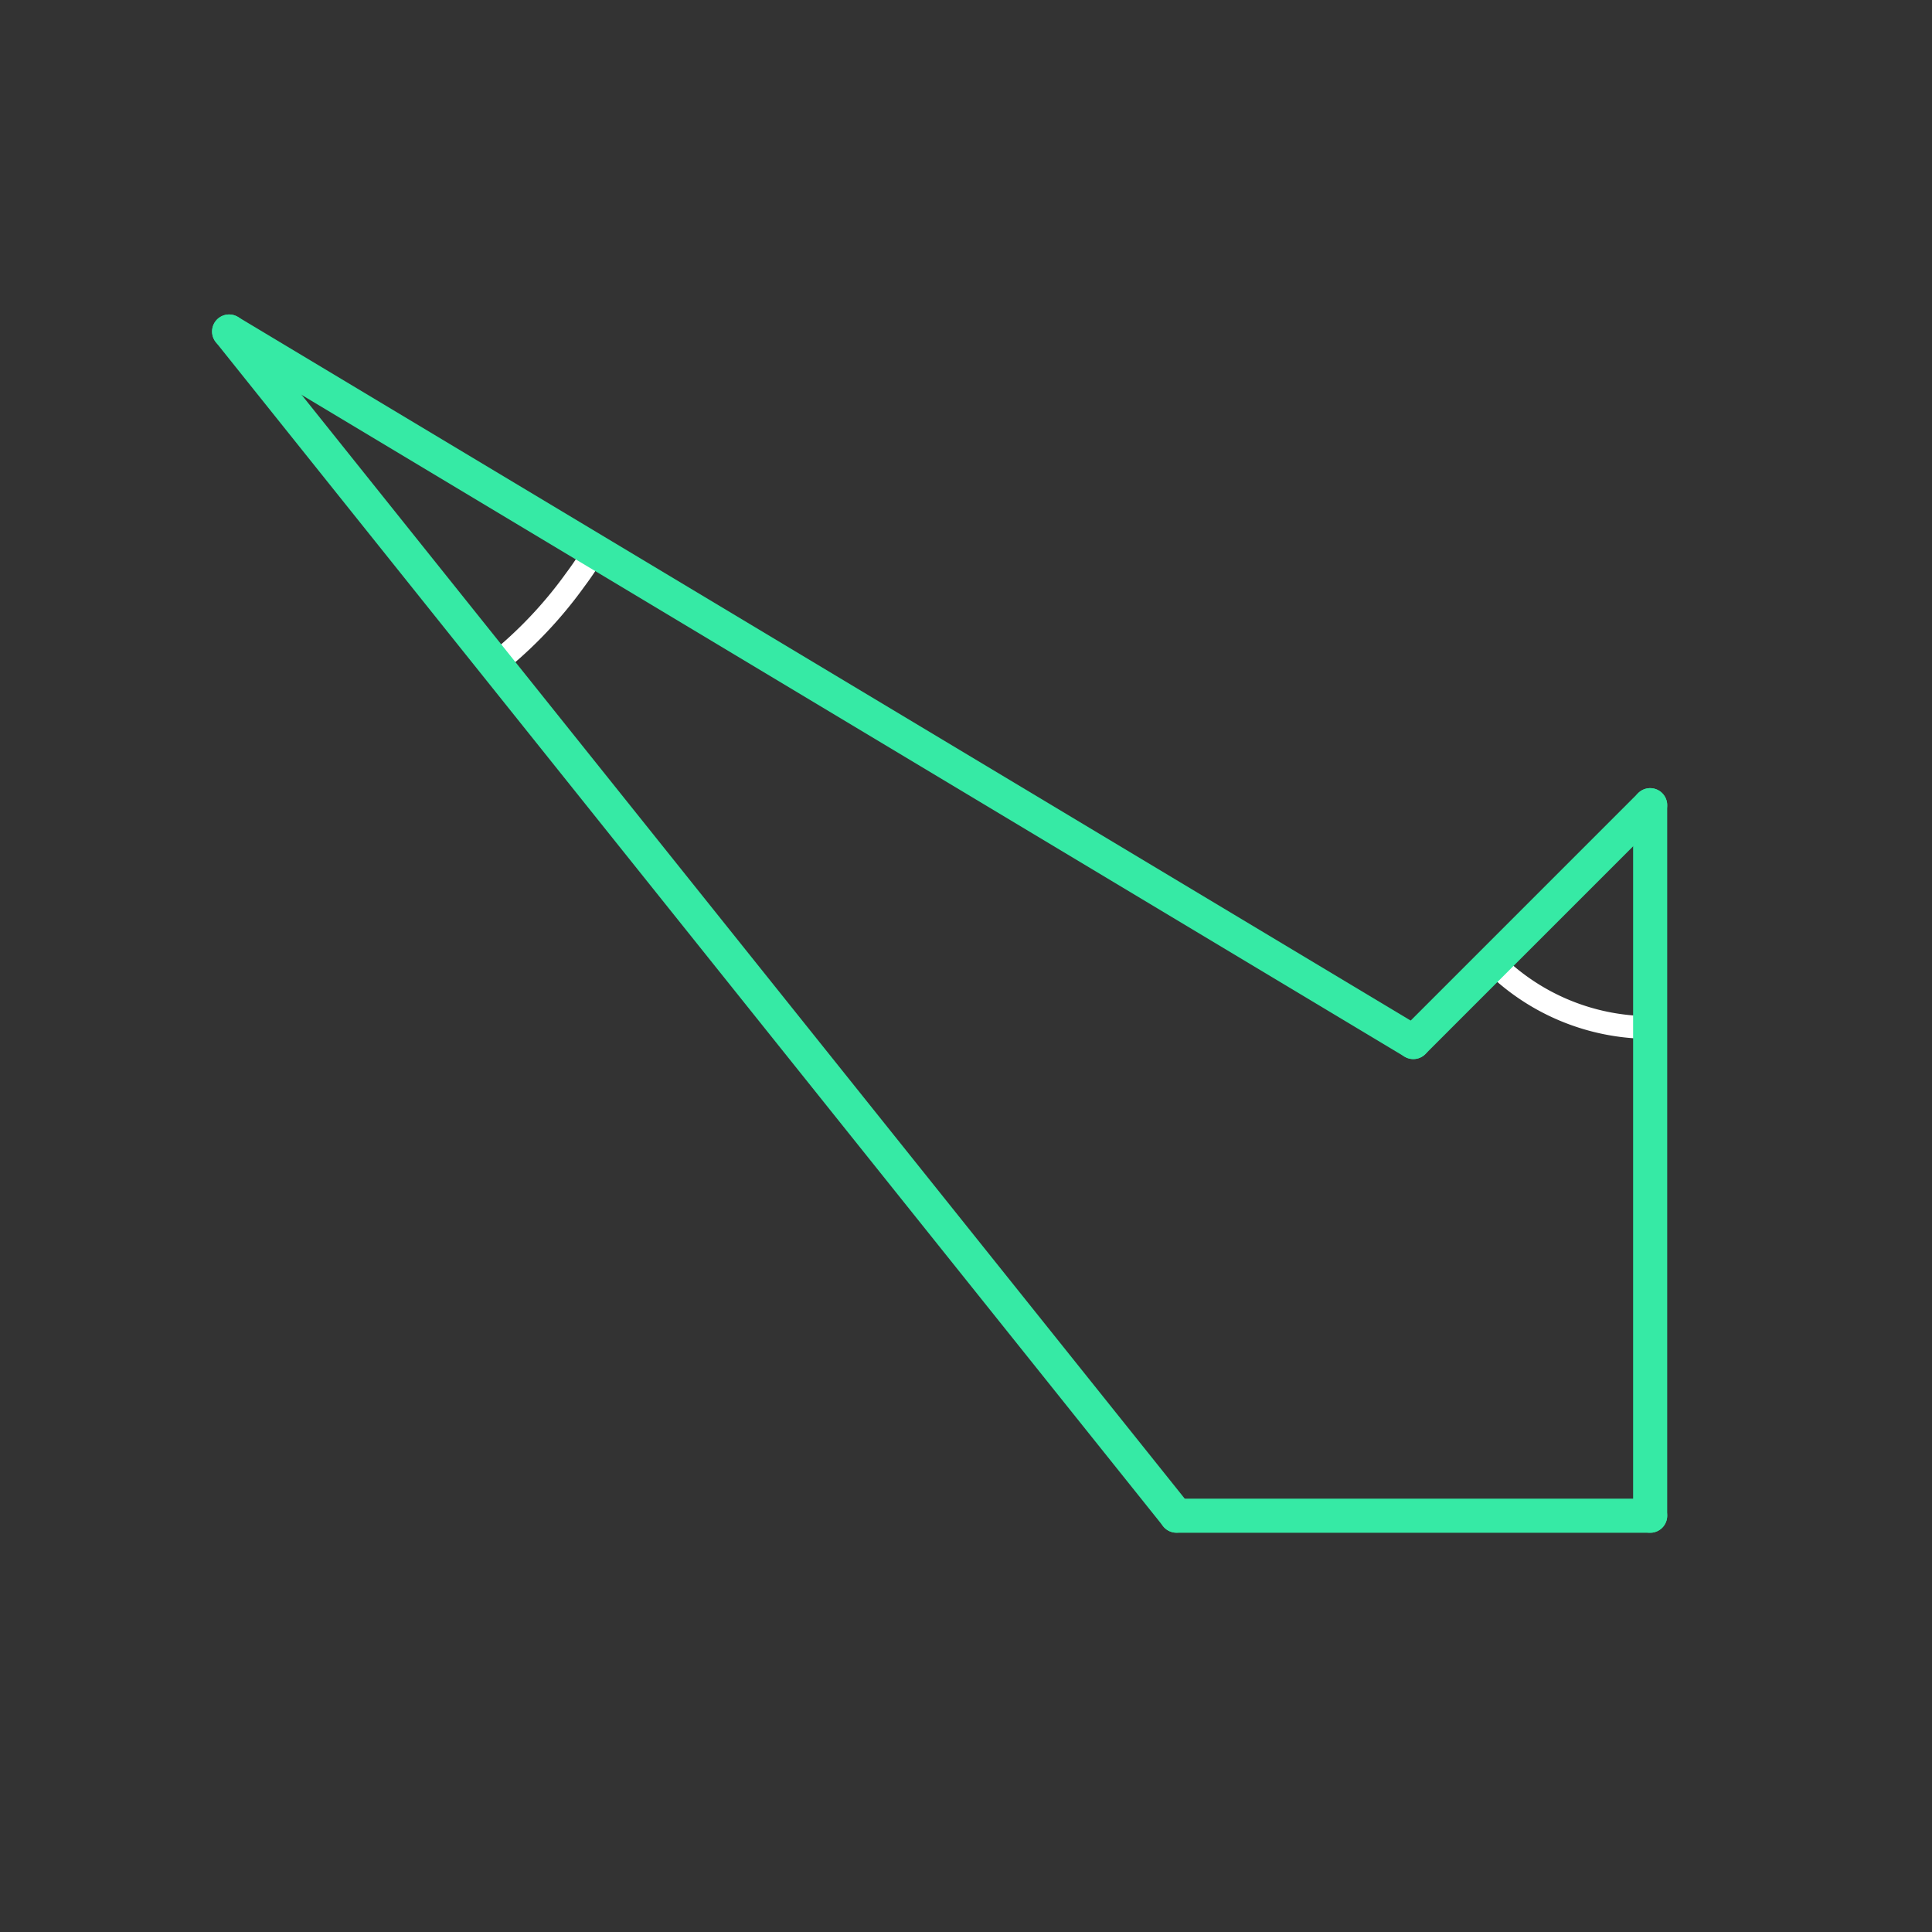 <svg id="_33" data-name="33" xmlns="http://www.w3.org/2000/svg" viewBox="0 0 170 170"><rect x="0" y="0" width="170" height="170" fill="#333333" stroke="none"/><defs><style>.cls-1{opacity:0;}.cls-2{fill:#2580b2;}.Graphic-Style,.cls-3{fill:none;}.Graphic-Style{stroke:#fff;stroke-linejoin:bevel;stroke-width:2px;}.cls-3{stroke:#36eaa5;stroke-linecap:round;stroke-linejoin:round;stroke-width:3px;}</style></defs><title>33_tool2C</title><g id="transparent_bg" data-name="transparent bg" class="cls-1"><rect class="cls-2" width="170" height="170"/></g><g id="tool2C"><path class="Graphic-Style" d="M145.2,70.85l0.05,19.56a19.56,19.56,0,0,1-13.93-5.78Z"/><path class="Graphic-Style" d="M20.16,29.17L52.3,48.5Q51.52,49.81,50.63,51a37.5,37.5,0,0,1-7,7.39Z"/></g><g id="shape"><path class="cls-3" d="M145.2,133.37V70.85"/><path class="cls-3" d="M103.52,133.37H145.2"/><path class="cls-3" d="M20.16,29.17l83.36,104.19"/><path class="cls-3" d="M124.36,91.69L20.16,29.17"/><path class="cls-3" d="M145.2,70.85L124.36,91.69"/></g></svg>